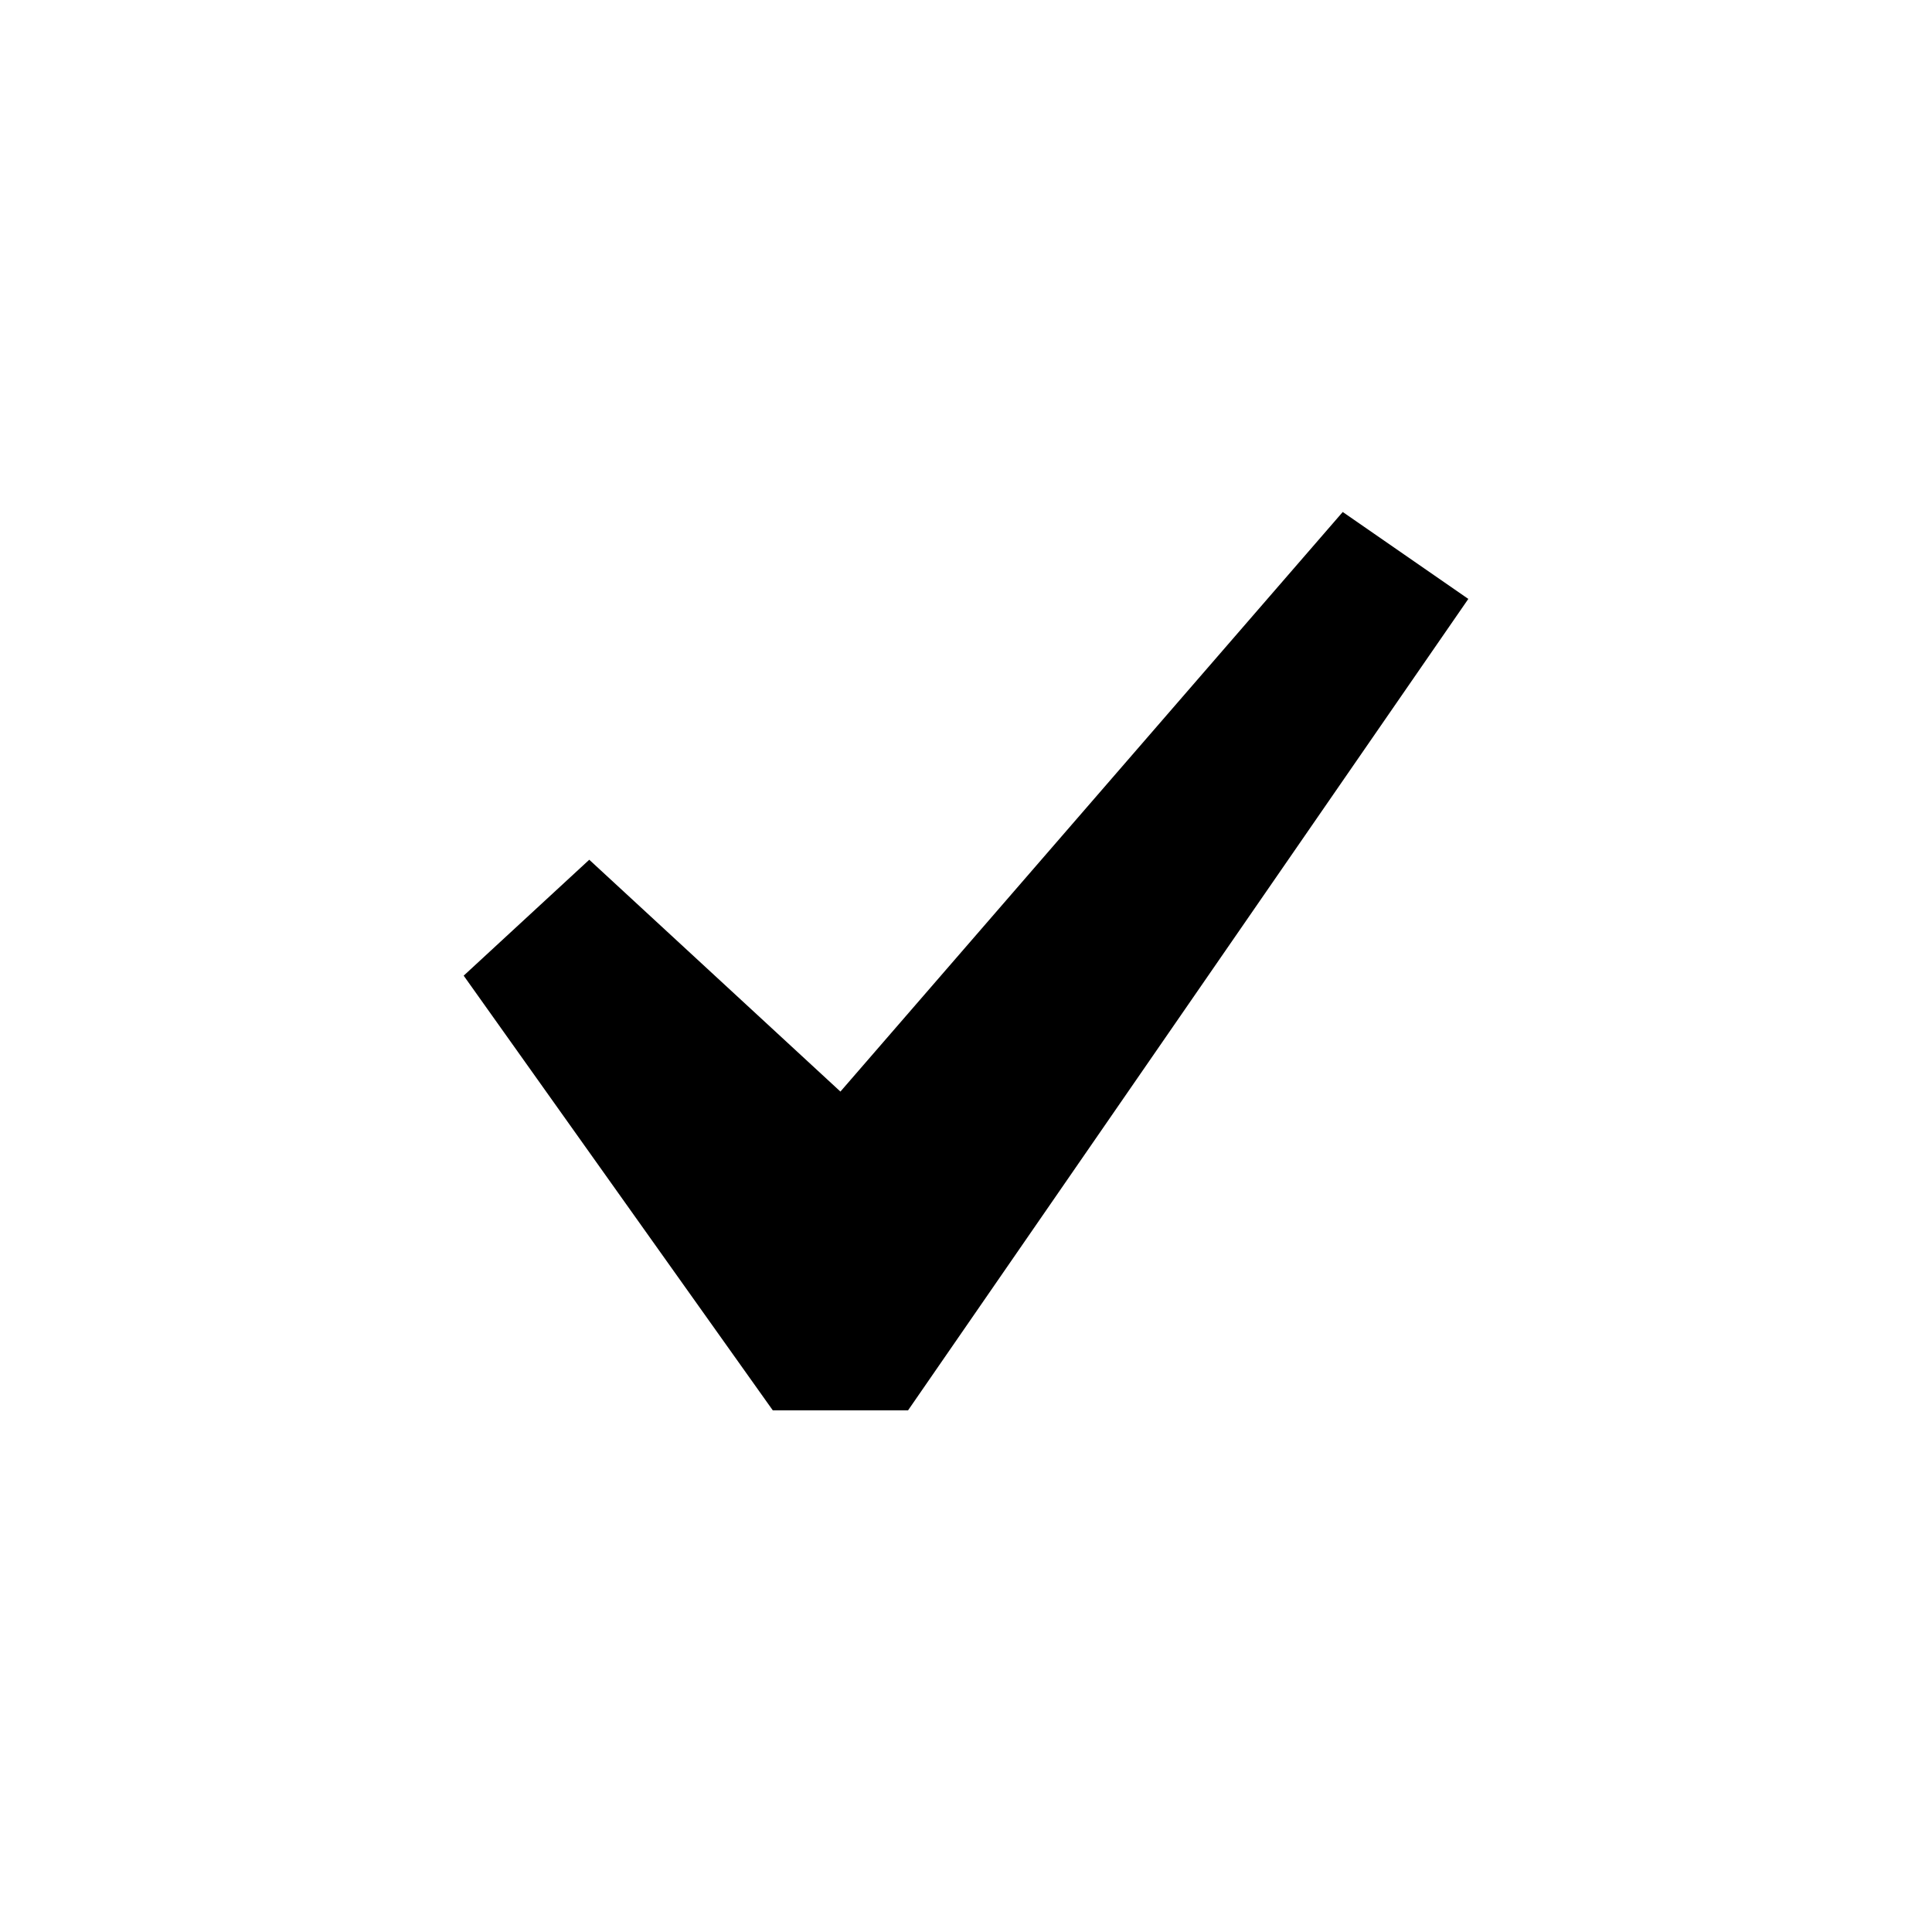 <?xml version="1.0" encoding="utf-8"?>
<!-- Generated by IcoMoon.io -->
<!DOCTYPE svg PUBLIC "-//W3C//DTD SVG 1.1//EN" "http://www.w3.org/Graphics/SVG/1.1/DTD/svg11.dtd">
<svg version="1.1" xmlns="http://www.w3.org/2000/svg" xmlns:xlink="http://www.w3.org/1999/xlink" width="20" height="20" viewBox="0 0 20 20">
<path d="M13.9 5.3l1.3 0.9-5.8 8.4h-1.4l-3.2-4.5 1.3-1.2 2.6 2.4 5.2-6z"></path>
</svg>
